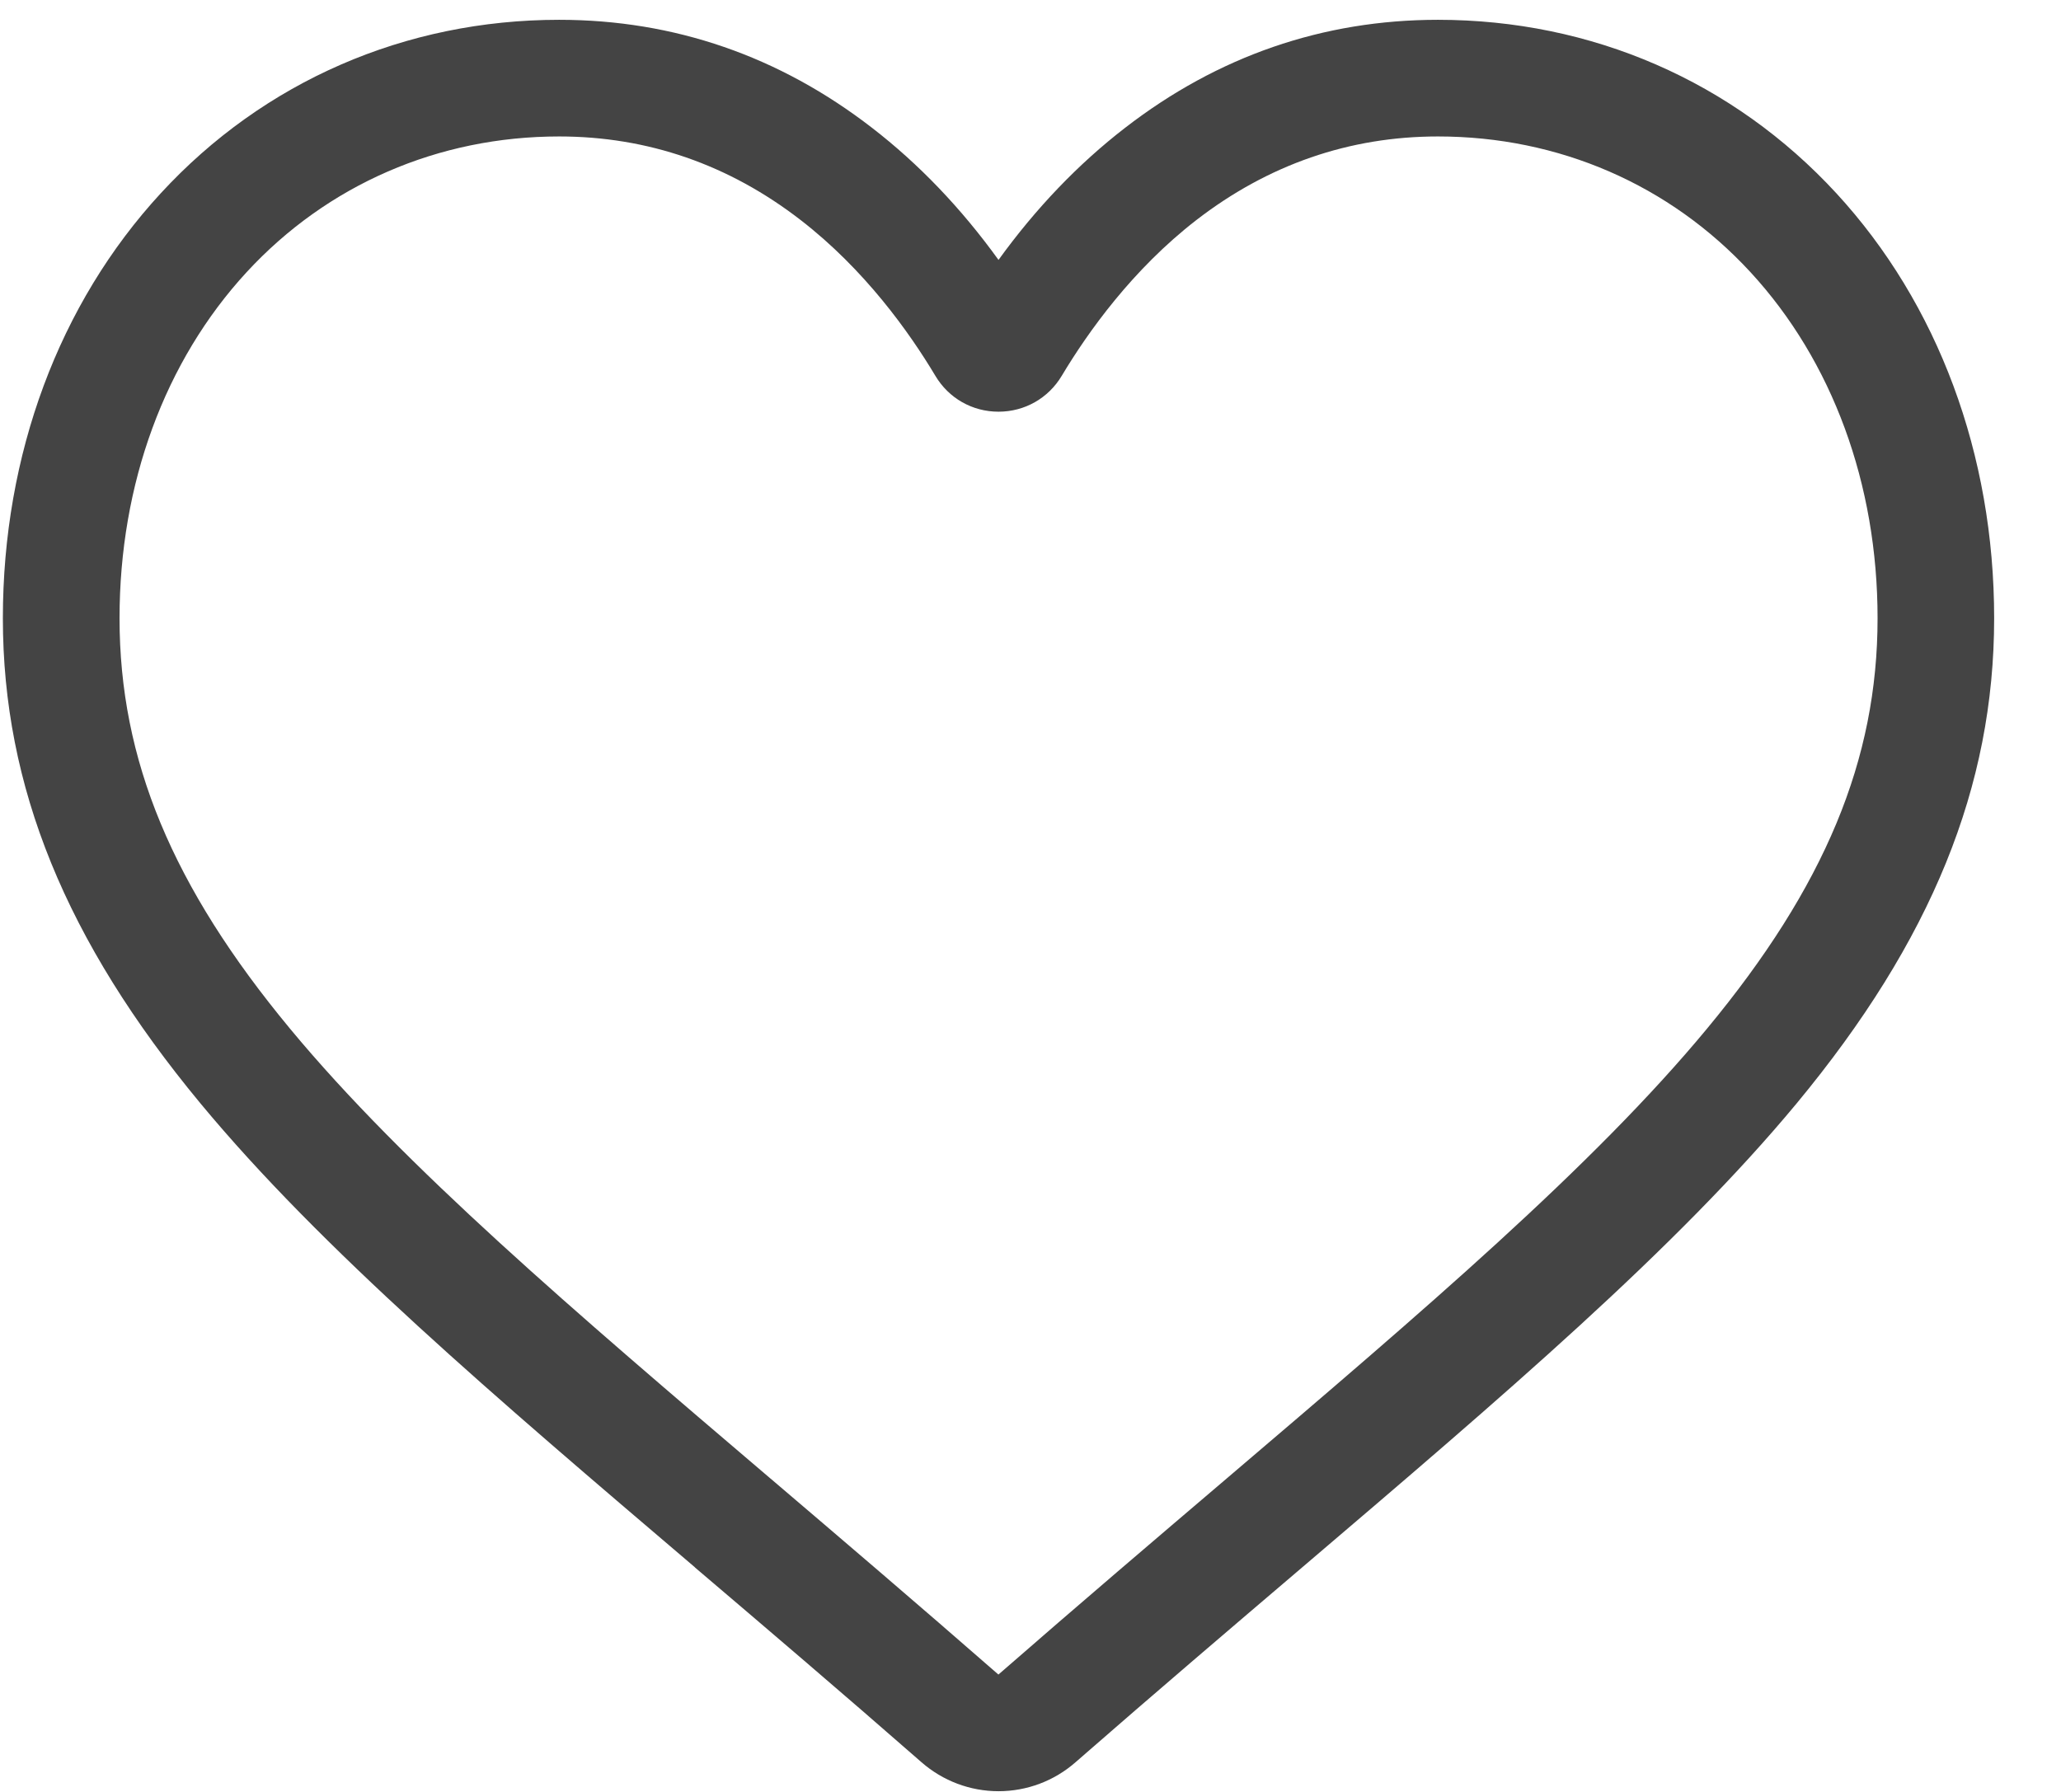 <svg width="23" height="20" viewBox="0 0 23 20" fill="none" xmlns="http://www.w3.org/2000/svg">
<path id="Vector" d="M11.143 19.992C10.827 19.992 10.522 19.877 10.284 19.669C9.387 18.884 8.521 18.146 7.757 17.496L7.754 17.492C5.515 15.585 3.581 13.937 2.236 12.314C0.733 10.499 0.032 8.779 0.032 6.9C0.032 5.074 0.658 3.389 1.795 2.156C2.945 0.908 4.524 0.221 6.24 0.221C7.523 0.221 8.698 0.627 9.732 1.427C10.254 1.83 10.727 2.324 11.143 2.901C11.56 2.324 12.033 1.83 12.555 1.427C13.589 0.627 14.764 0.221 16.047 0.221C17.763 0.221 19.341 0.908 20.492 2.156C21.628 3.389 22.254 5.074 22.254 6.9C22.254 8.779 21.554 10.499 20.051 12.314C18.705 13.937 16.772 15.584 14.534 17.492C13.769 18.144 12.902 18.883 12.002 19.669C11.765 19.877 11.46 19.992 11.143 19.992ZM6.24 1.523C4.892 1.523 3.653 2.061 2.752 3.038C1.838 4.03 1.334 5.402 1.334 6.9C1.334 8.48 1.921 9.894 3.238 11.483C4.512 13.02 6.405 14.633 8.598 16.502L8.602 16.505C9.368 17.158 10.237 17.899 11.142 18.69C12.051 17.897 12.921 17.156 13.69 16.501C15.882 14.633 17.775 13.02 19.048 11.483C20.365 9.894 20.953 8.48 20.953 6.9C20.953 5.402 20.449 4.03 19.535 3.038C18.634 2.061 17.395 1.523 16.047 1.523C15.059 1.523 14.152 1.837 13.351 2.456C12.638 3.008 12.141 3.706 11.849 4.194C11.699 4.445 11.435 4.595 11.143 4.595C10.851 4.595 10.587 4.445 10.438 4.194C10.146 3.706 9.649 3.008 8.935 2.456C8.135 1.837 7.228 1.523 6.24 1.523Z" fill="#444444"/>
</svg>
